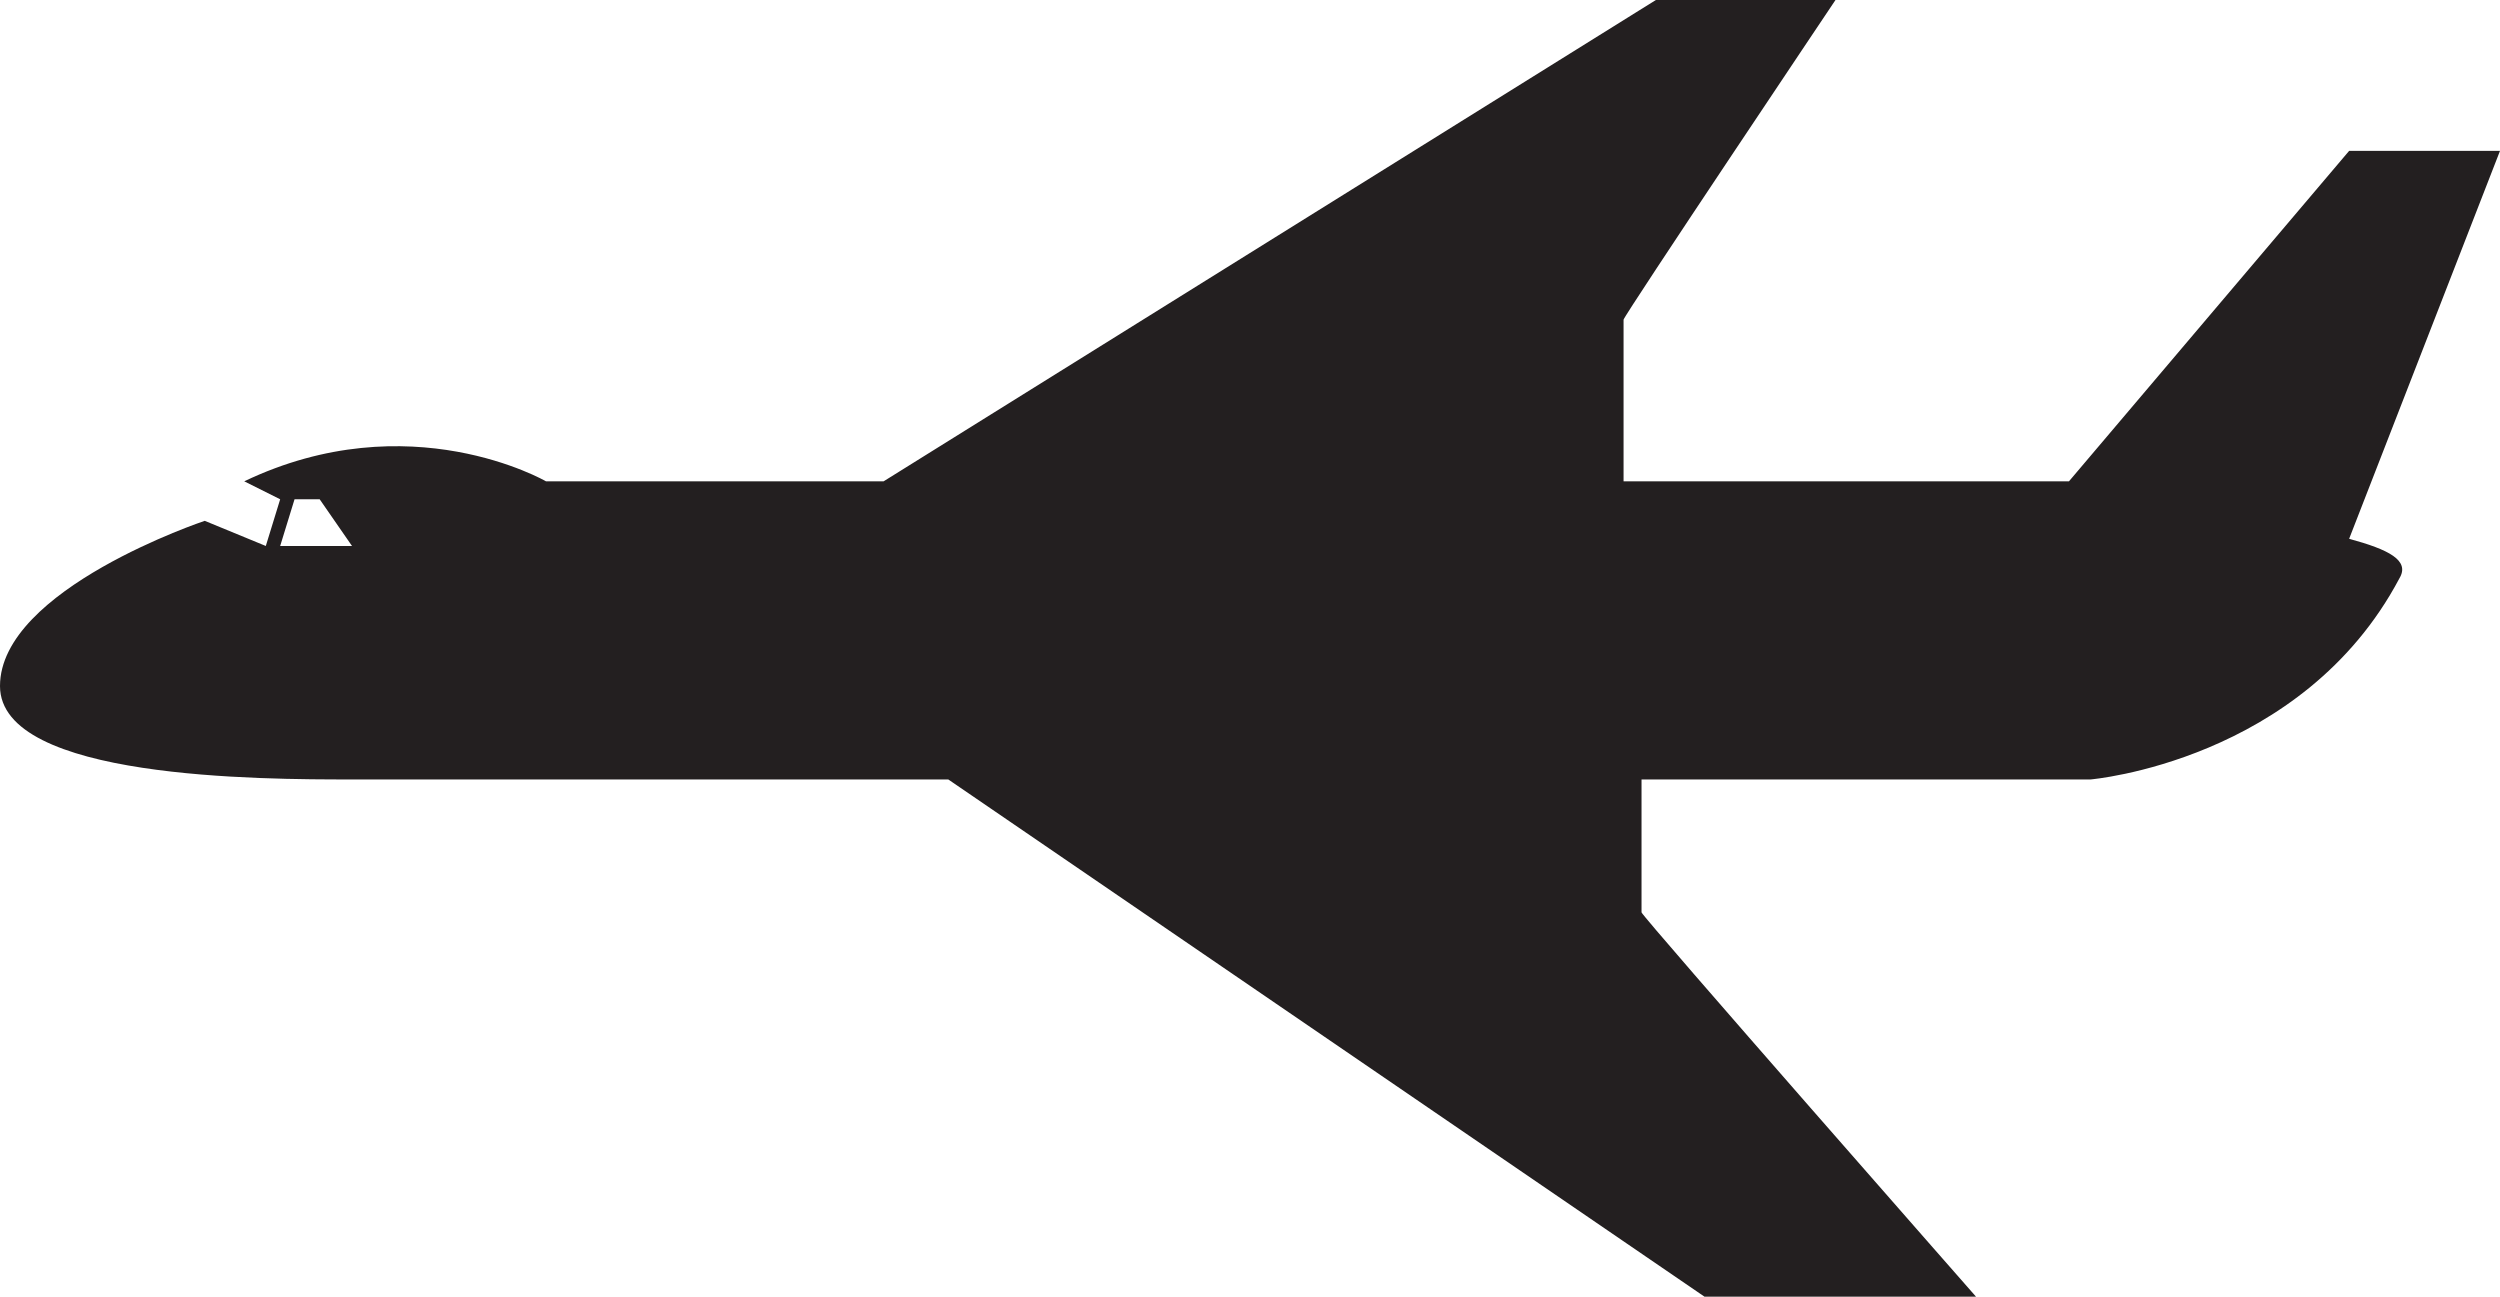 <?xml version="1.0" encoding="utf-8"?>
<!-- Generator: Adobe Illustrator 17.1.0, SVG Export Plug-In . SVG Version: 6.00 Build 0)  -->
<!DOCTYPE svg PUBLIC "-//W3C//DTD SVG 1.1//EN" "http://www.w3.org/Graphics/SVG/1.1/DTD/svg11.dtd">
<svg version="1.1" xmlns="http://www.w3.org/2000/svg" xmlns:xlink="http://www.w3.org/1999/xlink" x="0px" y="0px"
	 viewBox="0 0 69.6 36.1" enable-background="new 0 0 69.6 36.1" xml:space="preserve">
<g id="Sites">
</g>
<g id="Map_Icons">
	<g>
		<path fill="#231F20" d="M65.4,15l4.2-10.8h-4.2l-7.8,9.2H45.2c0-2,0-4.5,0-4.5c0-0.1,5.9-8.9,5.9-8.9l-5,0L24.6,13.4h-9.4
			c0,0-3.8-2.2-8.4,0l1,0.5l-0.4,1.3l-1.7-0.7c0,0-5.7,1.9-5.7,4.6c0,2.6,7.3,2.6,9.8,2.6h5.4h11.2l21.2,14.5h7.5
			c0,0-9.4-10.7-9.4-10.8c0-0.1,0-2.2,0-3.7h12.5c0,0,5.9-0.5,8.6-5.6C67.1,15.6,66.5,15.3,65.4,15z M7.8,15.2l0.4-1.3h0.7l0.9,1.3
			H7.8z"/>
	</g>
</g>
</svg>
